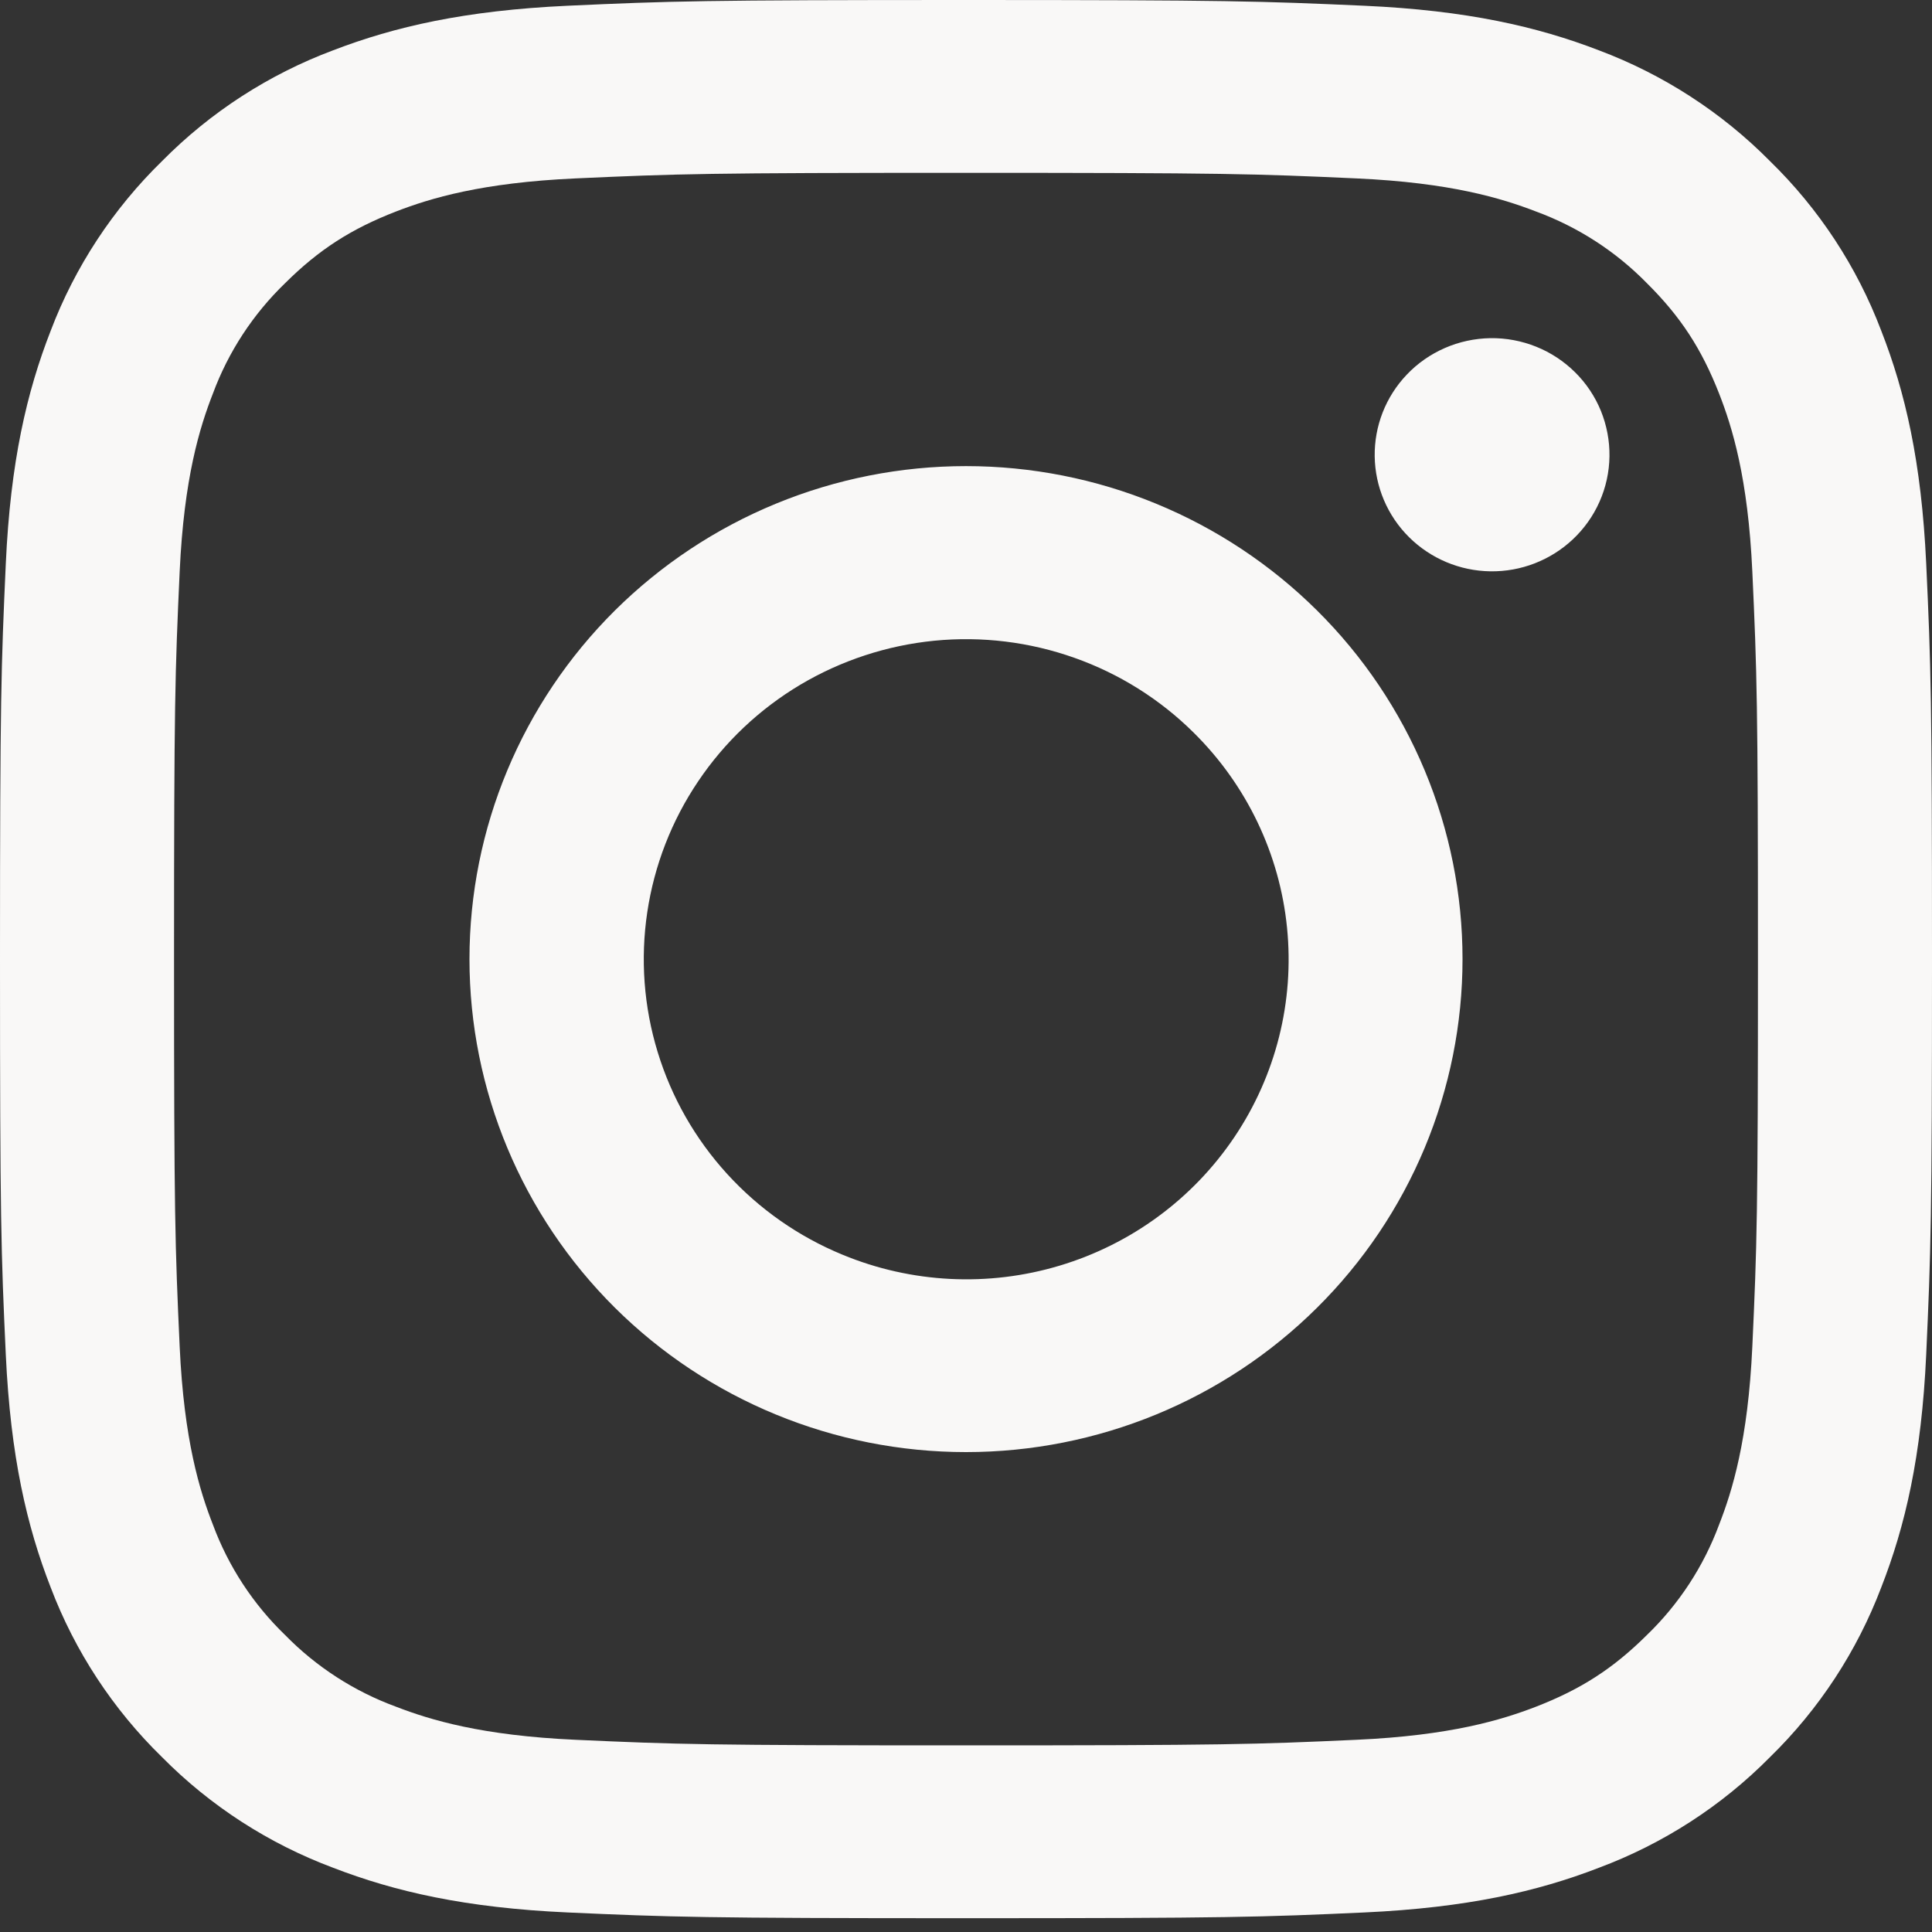 <svg width="35" height="35" viewBox="0 0 35 35" fill="none" xmlns="http://www.w3.org/2000/svg">
<rect x="0" y="0" width="35" height="35" fill="#333333" stroke="none"/>
<path fill-rule="evenodd" clip-rule="evenodd" d="M10.285 0.104C12.151 0.019 12.746 0 17.5 0C22.254 0 22.849 0.021 24.713 0.104C26.578 0.188 27.851 0.483 28.964 0.911C30.13 1.349 31.188 2.033 32.063 2.917C32.954 3.785 33.641 4.833 34.081 5.993C34.513 7.098 34.809 8.362 34.895 10.21C34.981 12.066 35 12.657 35 17.375C35 22.095 34.979 22.685 34.895 24.538C34.811 26.386 34.513 27.65 34.081 28.756C33.641 29.915 32.953 30.966 32.063 31.834C31.188 32.719 30.13 33.401 28.964 33.837C27.851 34.267 26.578 34.56 24.716 34.646C22.849 34.731 22.254 34.75 17.5 34.75C12.746 34.75 12.151 34.73 10.285 34.646C8.424 34.562 7.151 34.267 6.037 33.837C4.87 33.401 3.812 32.718 2.937 31.834C2.047 30.966 1.358 29.916 0.918 28.757C0.487 27.651 0.191 26.388 0.105 24.54C0.019 22.684 0 22.093 0 17.375C0 12.655 0.021 12.065 0.105 10.213C0.189 8.362 0.487 7.098 0.918 5.993C1.358 4.834 2.048 3.784 2.938 2.916C3.812 2.032 4.869 1.348 6.036 0.911C7.15 0.483 8.422 0.19 10.284 0.104H10.285ZM24.572 3.232C22.726 3.148 22.172 3.131 17.5 3.131C12.828 3.131 12.274 3.148 10.428 3.232C8.721 3.309 7.795 3.592 7.178 3.83C6.362 4.146 5.778 4.521 5.166 5.129C4.585 5.69 4.138 6.372 3.858 7.127C3.618 7.74 3.333 8.659 3.255 10.354C3.171 12.186 3.153 12.736 3.153 17.375C3.153 22.014 3.171 22.564 3.255 24.396C3.333 26.091 3.618 27.01 3.858 27.623C4.138 28.377 4.585 29.061 5.166 29.621C5.73 30.198 6.419 30.642 7.178 30.92C7.795 31.158 8.721 31.441 10.428 31.518C12.274 31.602 12.826 31.619 17.5 31.619C22.174 31.619 22.726 31.602 24.572 31.518C26.279 31.441 27.204 31.158 27.822 30.92C28.638 30.604 29.222 30.229 29.834 29.621C30.415 29.061 30.862 28.377 31.142 27.623C31.382 27.01 31.667 26.091 31.745 24.396C31.829 22.564 31.847 22.014 31.847 17.375C31.847 12.736 31.829 12.186 31.745 10.354C31.667 8.659 31.382 7.74 31.142 7.127C30.824 6.317 30.447 5.737 29.834 5.129C29.269 4.552 28.582 4.109 27.822 3.83C27.204 3.592 26.279 3.309 24.572 3.232V3.232ZM15.265 22.731C16.513 23.247 17.903 23.317 19.197 22.928C20.492 22.54 21.61 21.717 22.361 20.601C23.113 19.485 23.45 18.144 23.316 16.808C23.183 15.472 22.586 14.224 21.628 13.276C21.018 12.67 20.28 12.206 19.467 11.918C18.654 11.629 17.787 11.523 16.928 11.607C16.069 11.692 15.24 11.964 14.499 12.404C13.759 12.845 13.126 13.443 12.647 14.156C12.167 14.868 11.853 15.677 11.726 16.525C11.599 17.373 11.663 18.238 11.914 19.058C12.164 19.878 12.594 20.633 13.174 21.268C13.753 21.903 14.467 22.403 15.265 22.731ZM11.139 11.06C11.975 10.231 12.966 9.573 14.058 9.124C15.149 8.675 16.319 8.444 17.5 8.444C18.681 8.444 19.851 8.675 20.942 9.124C22.034 9.573 23.025 10.231 23.86 11.06C24.696 11.889 25.358 12.874 25.81 13.957C26.262 15.041 26.495 16.202 26.495 17.375C26.495 18.548 26.262 19.709 25.81 20.793C25.358 21.876 24.696 22.861 23.86 23.69C22.174 25.365 19.886 26.306 17.5 26.306C15.114 26.306 12.826 25.365 11.139 23.69C9.453 22.015 8.505 19.744 8.505 17.375C8.505 15.006 9.453 12.735 11.139 11.06V11.06ZM28.49 9.774C28.697 9.58 28.863 9.347 28.977 9.089C29.092 8.83 29.153 8.551 29.157 8.269C29.161 7.986 29.108 7.706 29.002 7.444C28.895 7.182 28.736 6.944 28.535 6.745C28.333 6.545 28.094 6.387 27.83 6.281C27.566 6.175 27.284 6.122 26.999 6.126C26.715 6.131 26.434 6.191 26.174 6.305C25.913 6.419 25.678 6.583 25.483 6.789C25.103 7.189 24.896 7.719 24.904 8.269C24.912 8.818 25.135 9.343 25.526 9.731C25.918 10.12 26.446 10.342 26.999 10.35C27.553 10.358 28.087 10.151 28.49 9.774V9.774Z" fill="#F9F8F7"/>
</svg>
